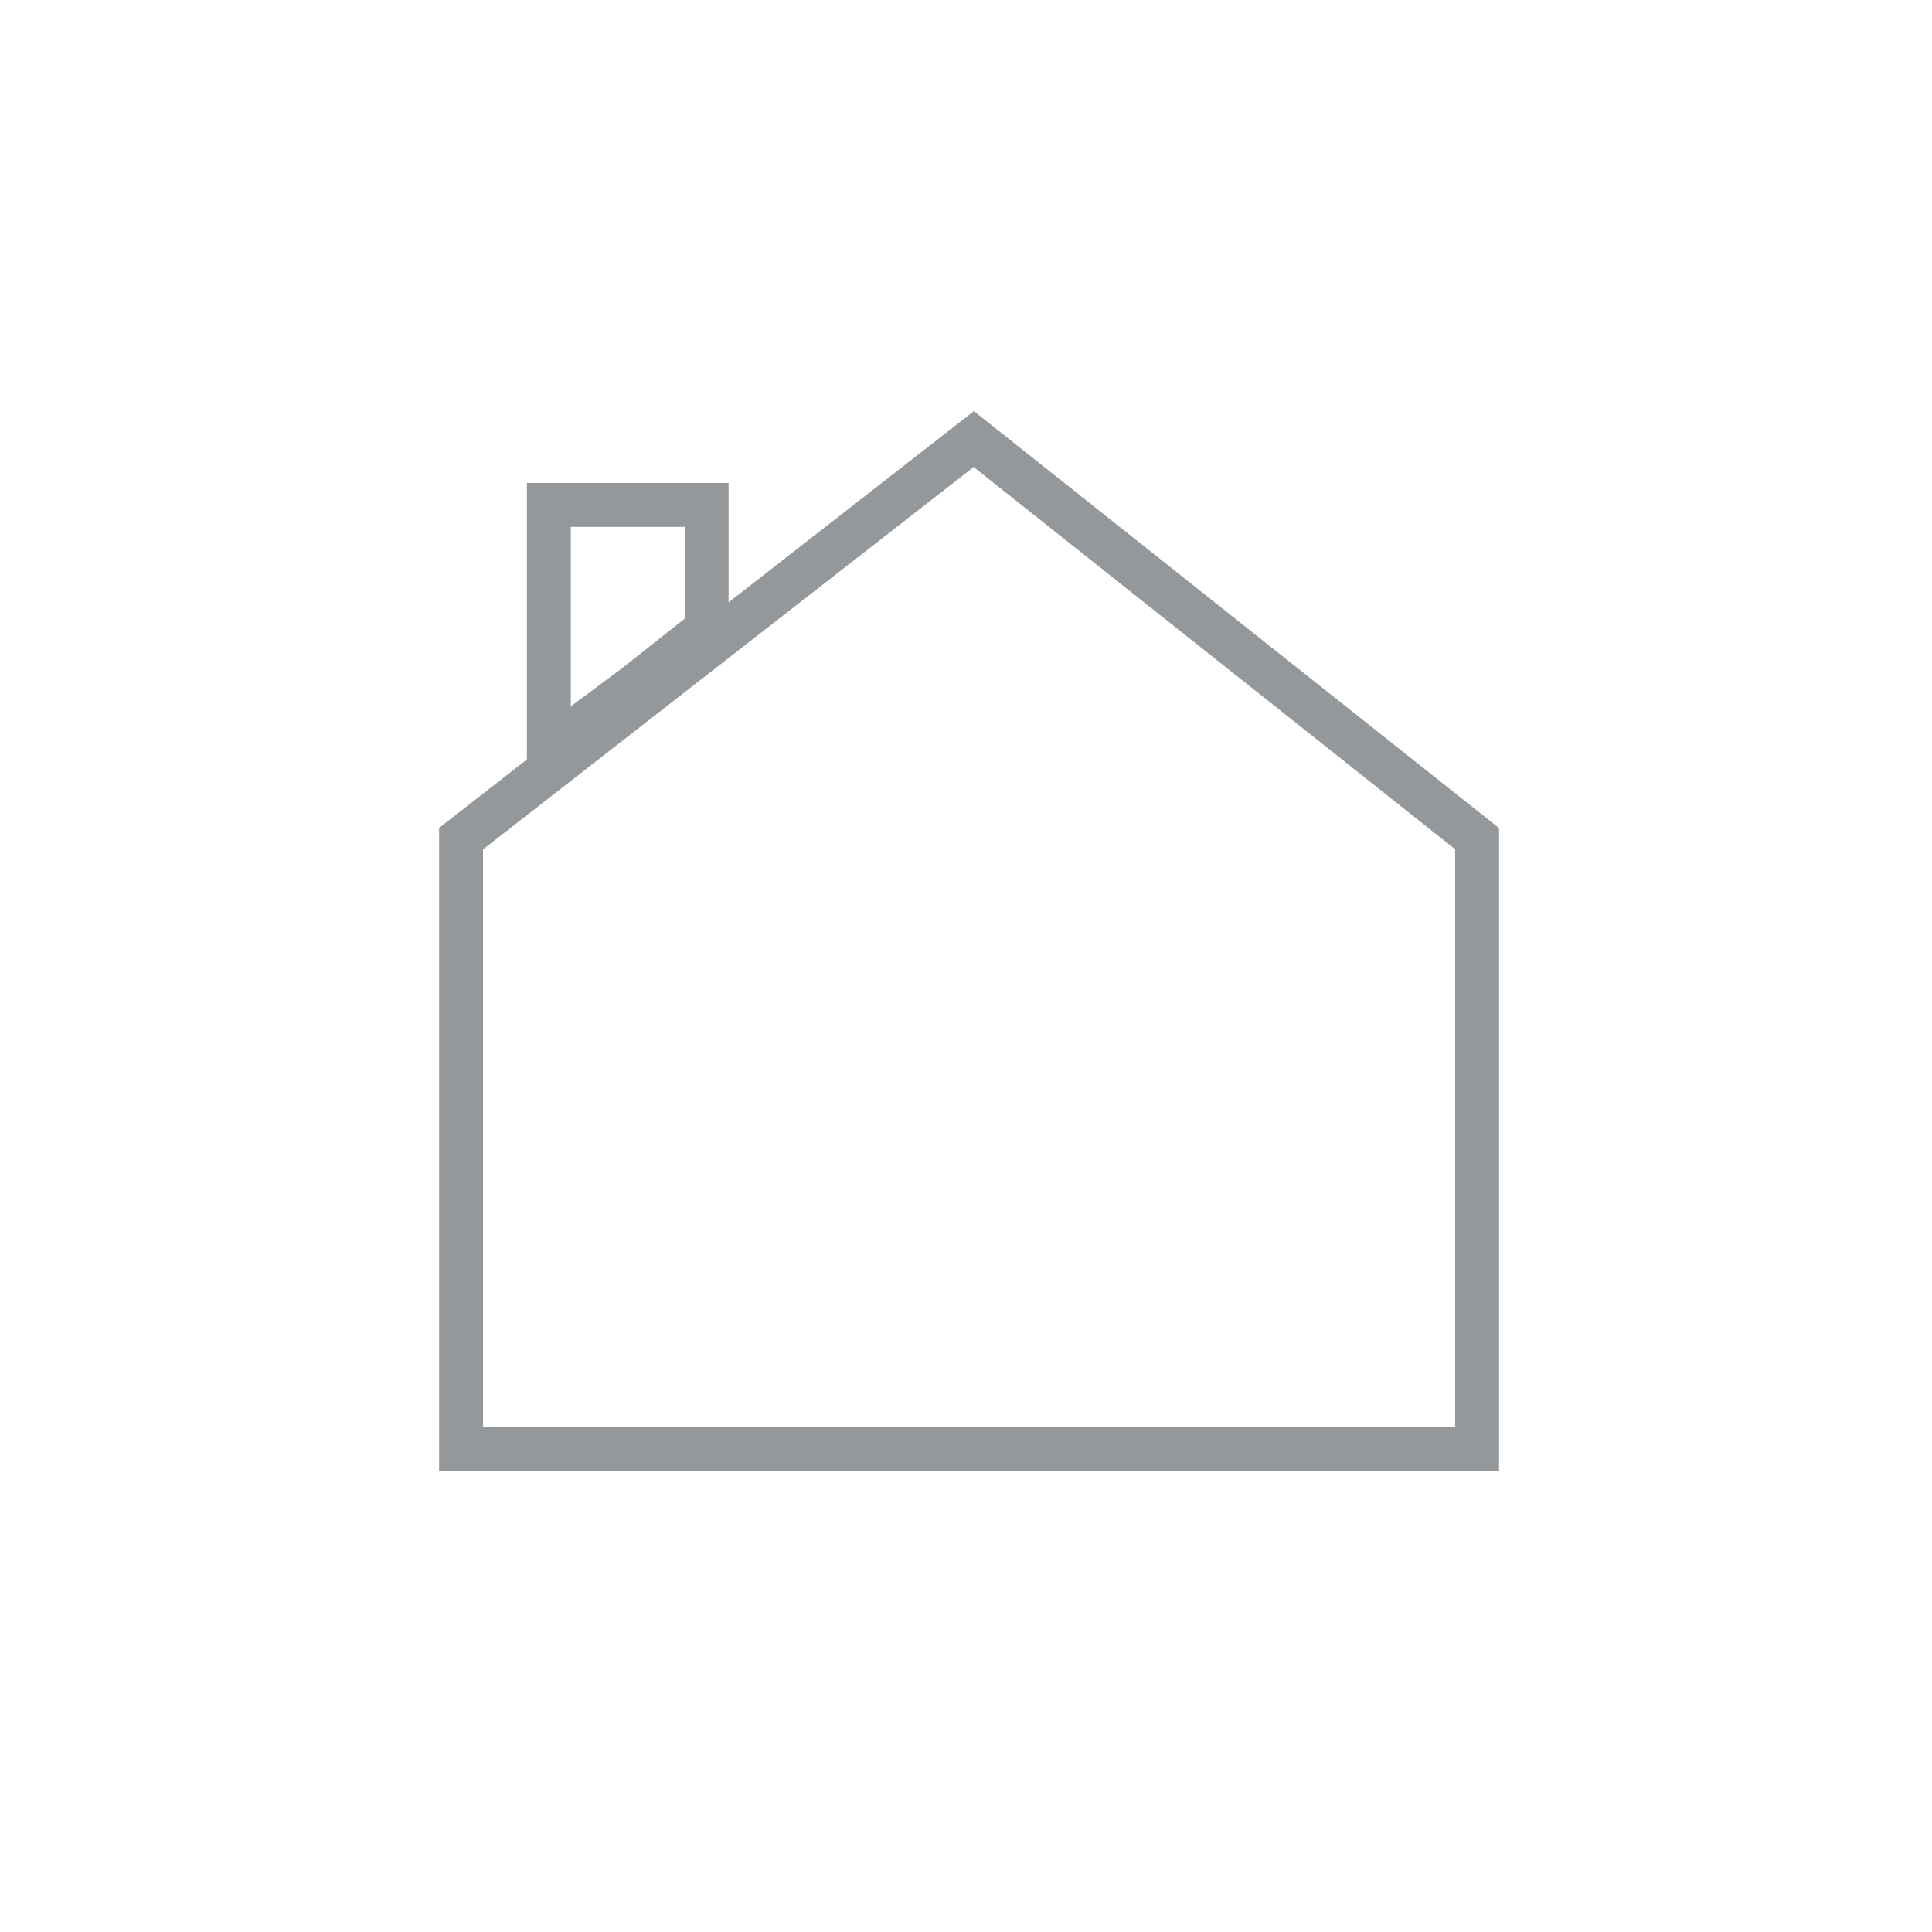<svg xmlns="http://www.w3.org/2000/svg" xmlns:xlink="http://www.w3.org/1999/xlink" viewBox="80 311 44 44">
  <defs>
    <style>
      .cls-1 {
        clip-path: url(#clip-Home_1);
      }

      .cls-2 {
        fill: none;
        stroke: #95989a;
      }
    </style>
    <clipPath id="clip-Home_1">
      <rect x="80" y="311" width="44" height="44"/>
    </clipPath>
  </defs>
  <g id="Home_1" data-name="Home – 1" class="cls-1">
    <g id="Group_1" data-name="Group 1" transform="translate(1478 -399)">
      <path id="Path_1" data-name="Path 1" class="cls-2" d="M.5-11.9,12.177-21,23.64-11.9V2H.5Z" transform="translate(-1388 741)"/>
      <path id="Path_2" data-name="Path 2" class="cls-2" d="M.5.5H4.093V3.332L2.452,4.63.5,6.08Z" transform="translate(-1386 721)"/>
    </g>
  </g>
</svg>
